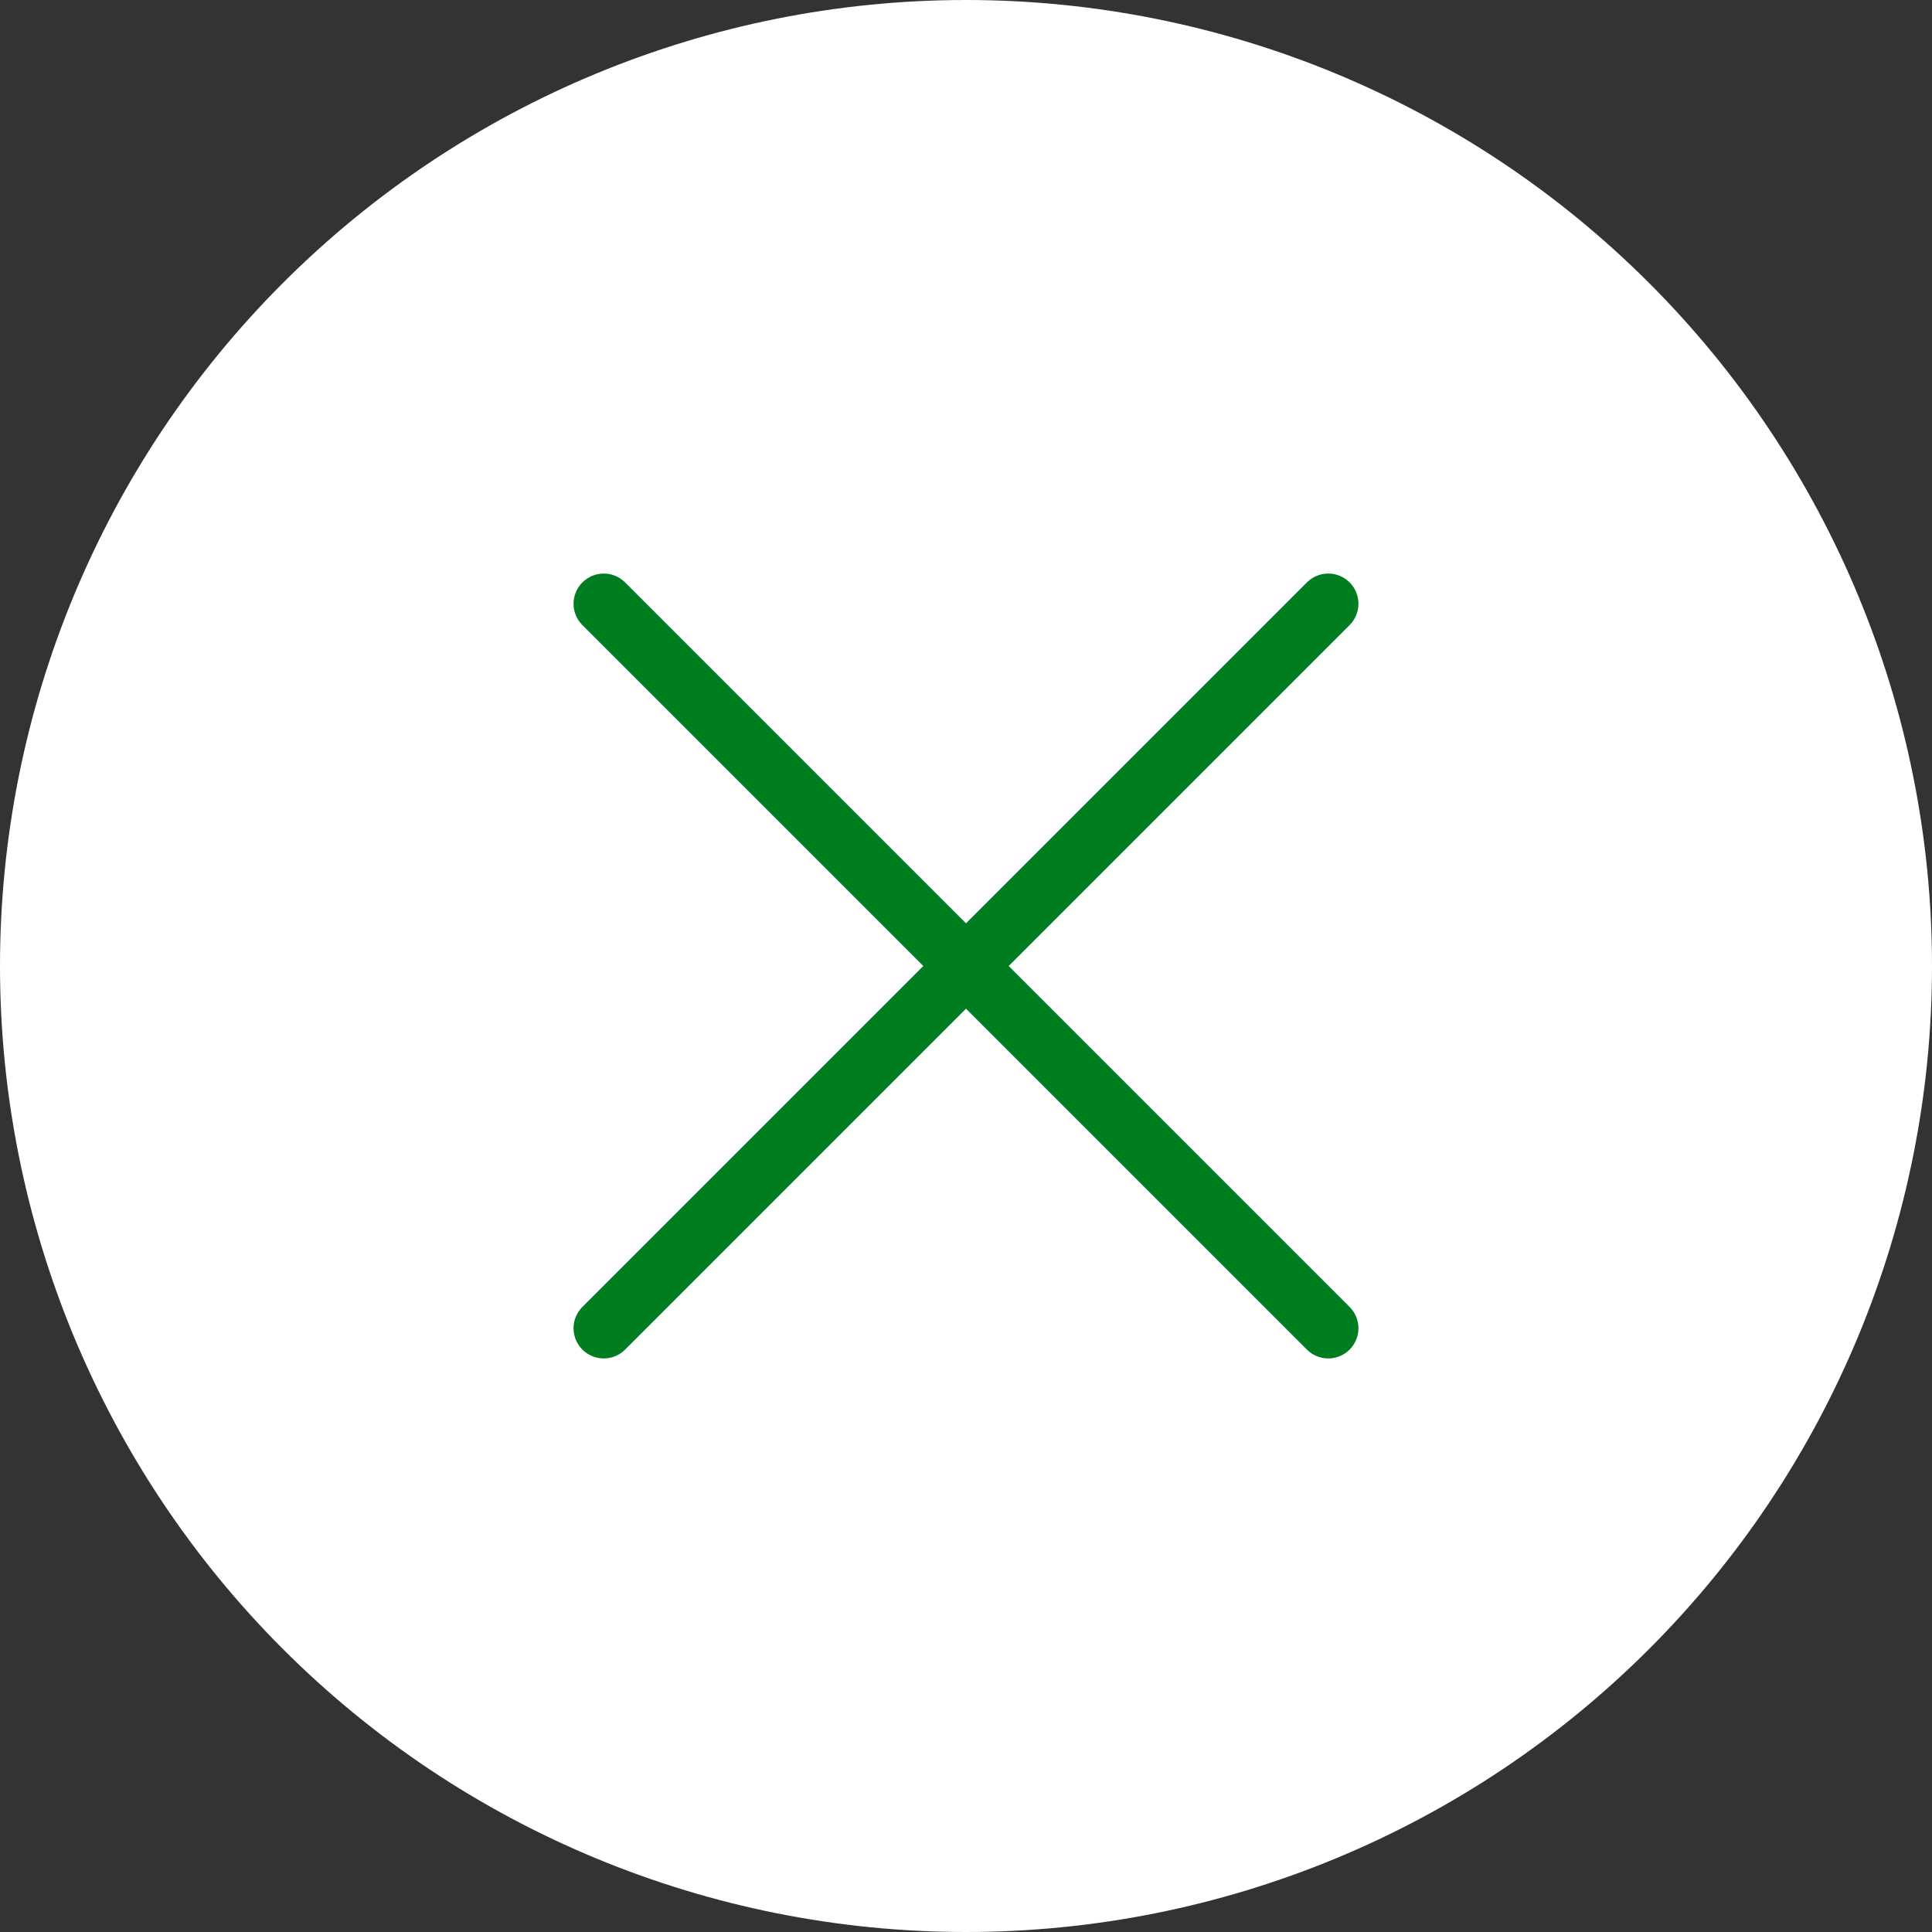 <svg width="64" height="64" viewBox="0 0 64 64" fill="none" xmlns="http://www.w3.org/2000/svg">
<rect x="0" y="0" width="64" height="64" fill="#333333" stroke="none"/>
<g clip-path="url(#clip0_2136_3962)">
<path d="M32 64C40.487 64 48.626 60.629 54.627 54.627C60.629 48.626 64 40.487 64 32C64 23.513 60.629 15.374 54.627 9.373C48.626 3.371 40.487 0 32 0C23.513 0 15.374 3.371 9.373 9.373C3.371 15.374 0 23.513 0 32C0 40.487 3.371 48.626 9.373 54.627C15.374 60.629 23.513 64 32 64Z" fill="white"/>
<path d="M20 20L44 44" stroke="#007D21" stroke-width="2" stroke-linecap="round" stroke-linejoin="round"/>
<path d="M44 20L20 44" stroke="#007D21" stroke-width="2" stroke-linecap="round" stroke-linejoin="round"/>
</g>
<defs>
<clipPath id="clip0_2136_3962">
<rect width="64" height="64" fill="white"/>
</clipPath>
</defs>
</svg>
